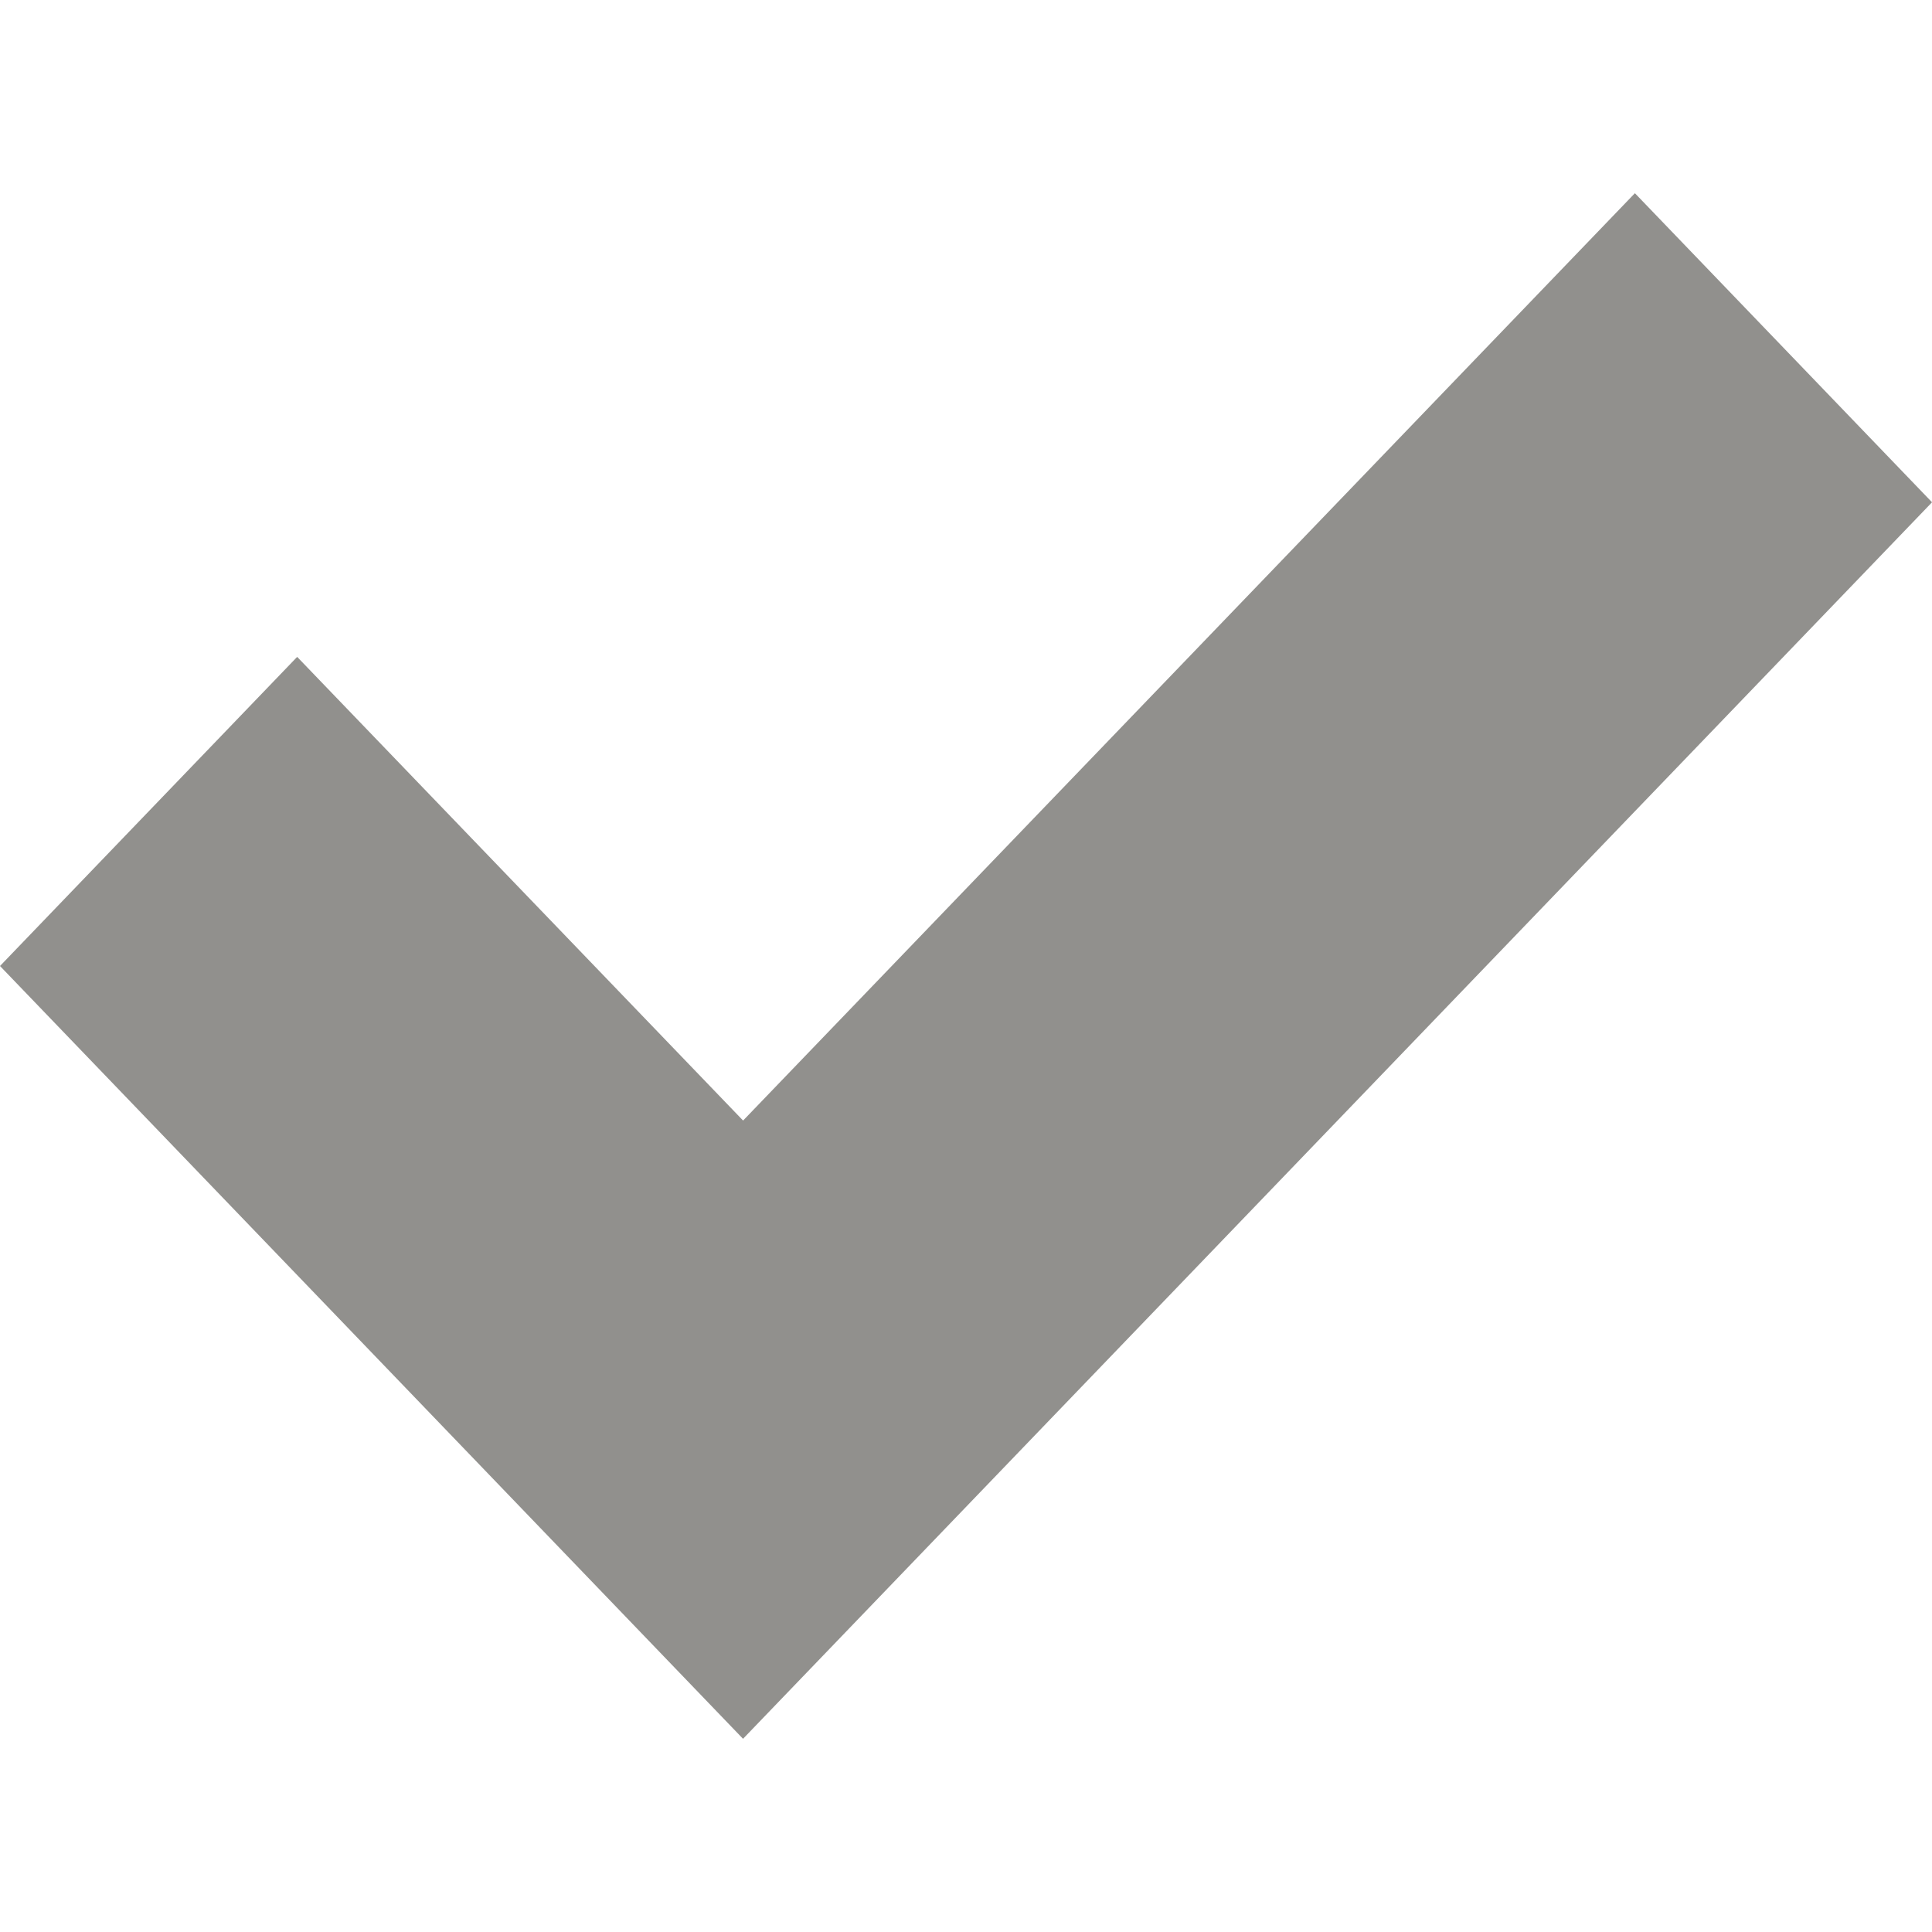 <!-- Generated by IcoMoon.io -->
<svg version="1.1" xmlns="http://www.w3.org/2000/svg" width="32" height="32" viewBox="0 0 32 32">
<title>as-done_mini-</title>
<path fill="#91908d" d="M32 8.32l-19.693 20.48-12.307-12.8 4.922-5.12 7.386 7.68 14.771-15.36 4.922 5.12z"></path>
</svg>
